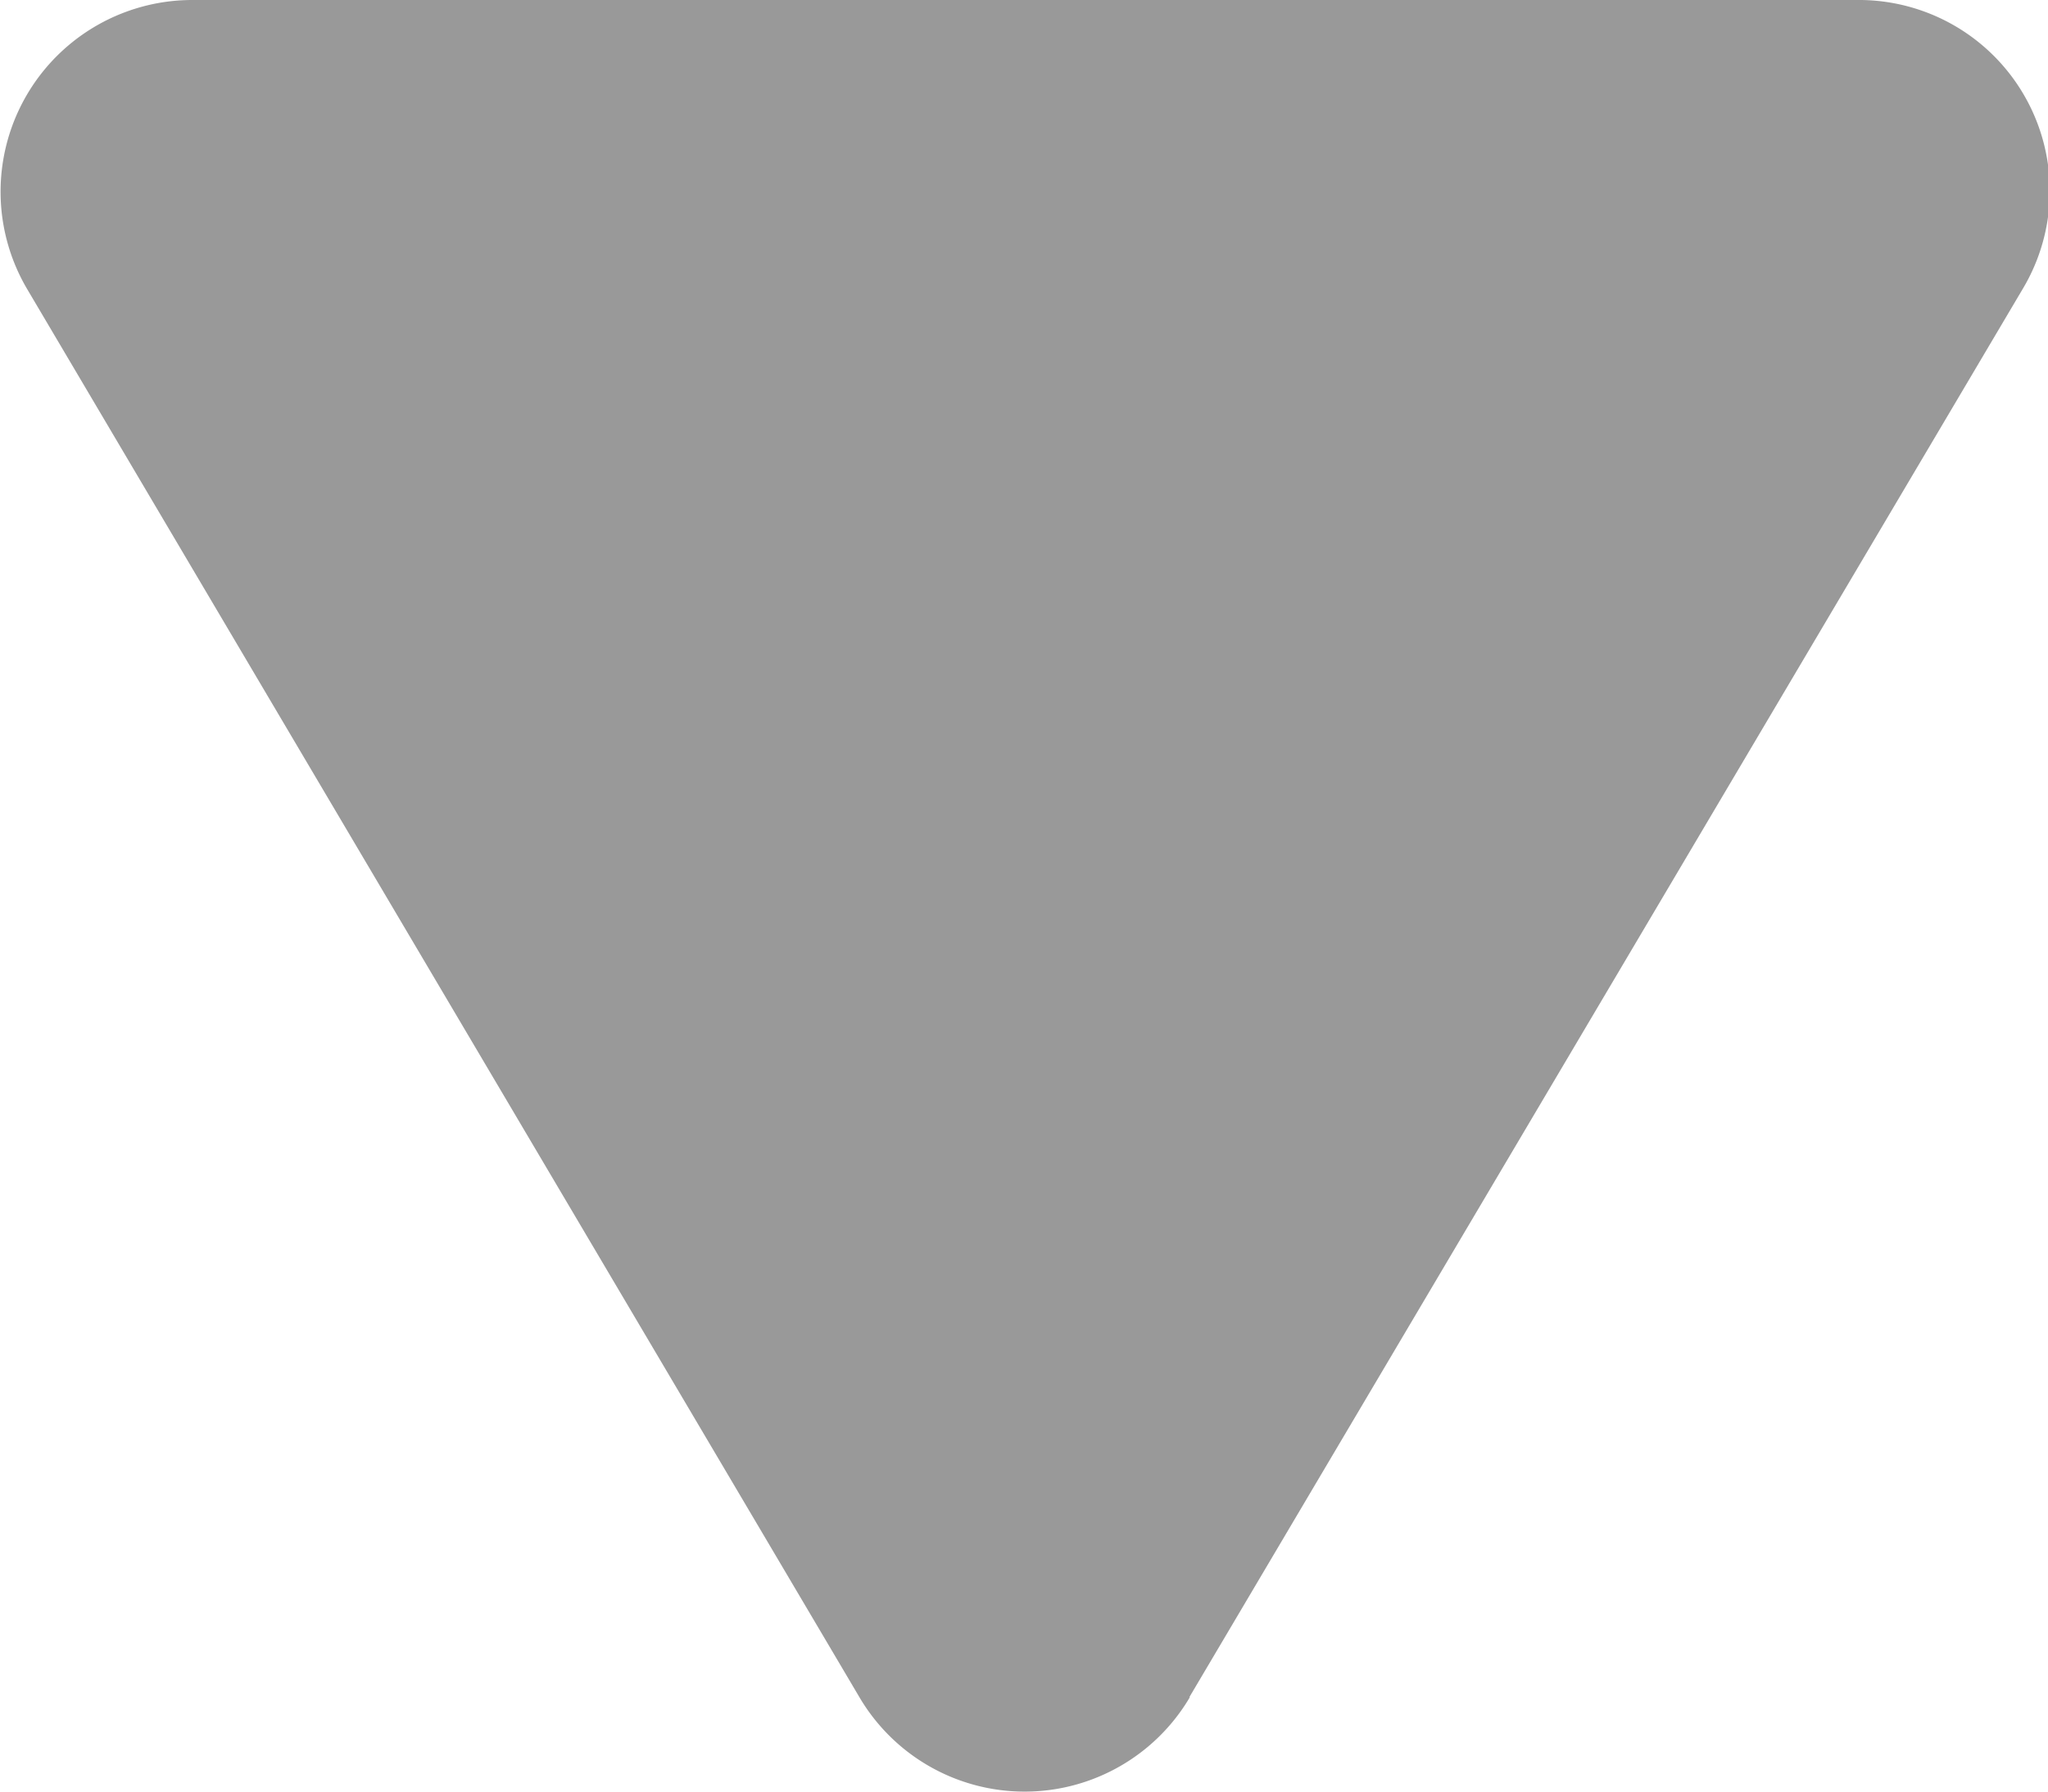 <svg id="dropdown_arrow" data-name="dropdown arrow" xmlns="http://www.w3.org/2000/svg" width="8" height="7" viewBox="0 0 8 7">
  <path id="play-solid" d="M6.631,3.354,1.131.1A.746.746,0,0,0,0,.748v6.5a.749.749,0,0,0,1.131.645l5.5-3.25a.749.749,0,0,0,0-1.291Z" transform="translate(8) rotate(90)" fill="#999"/>
</svg>
